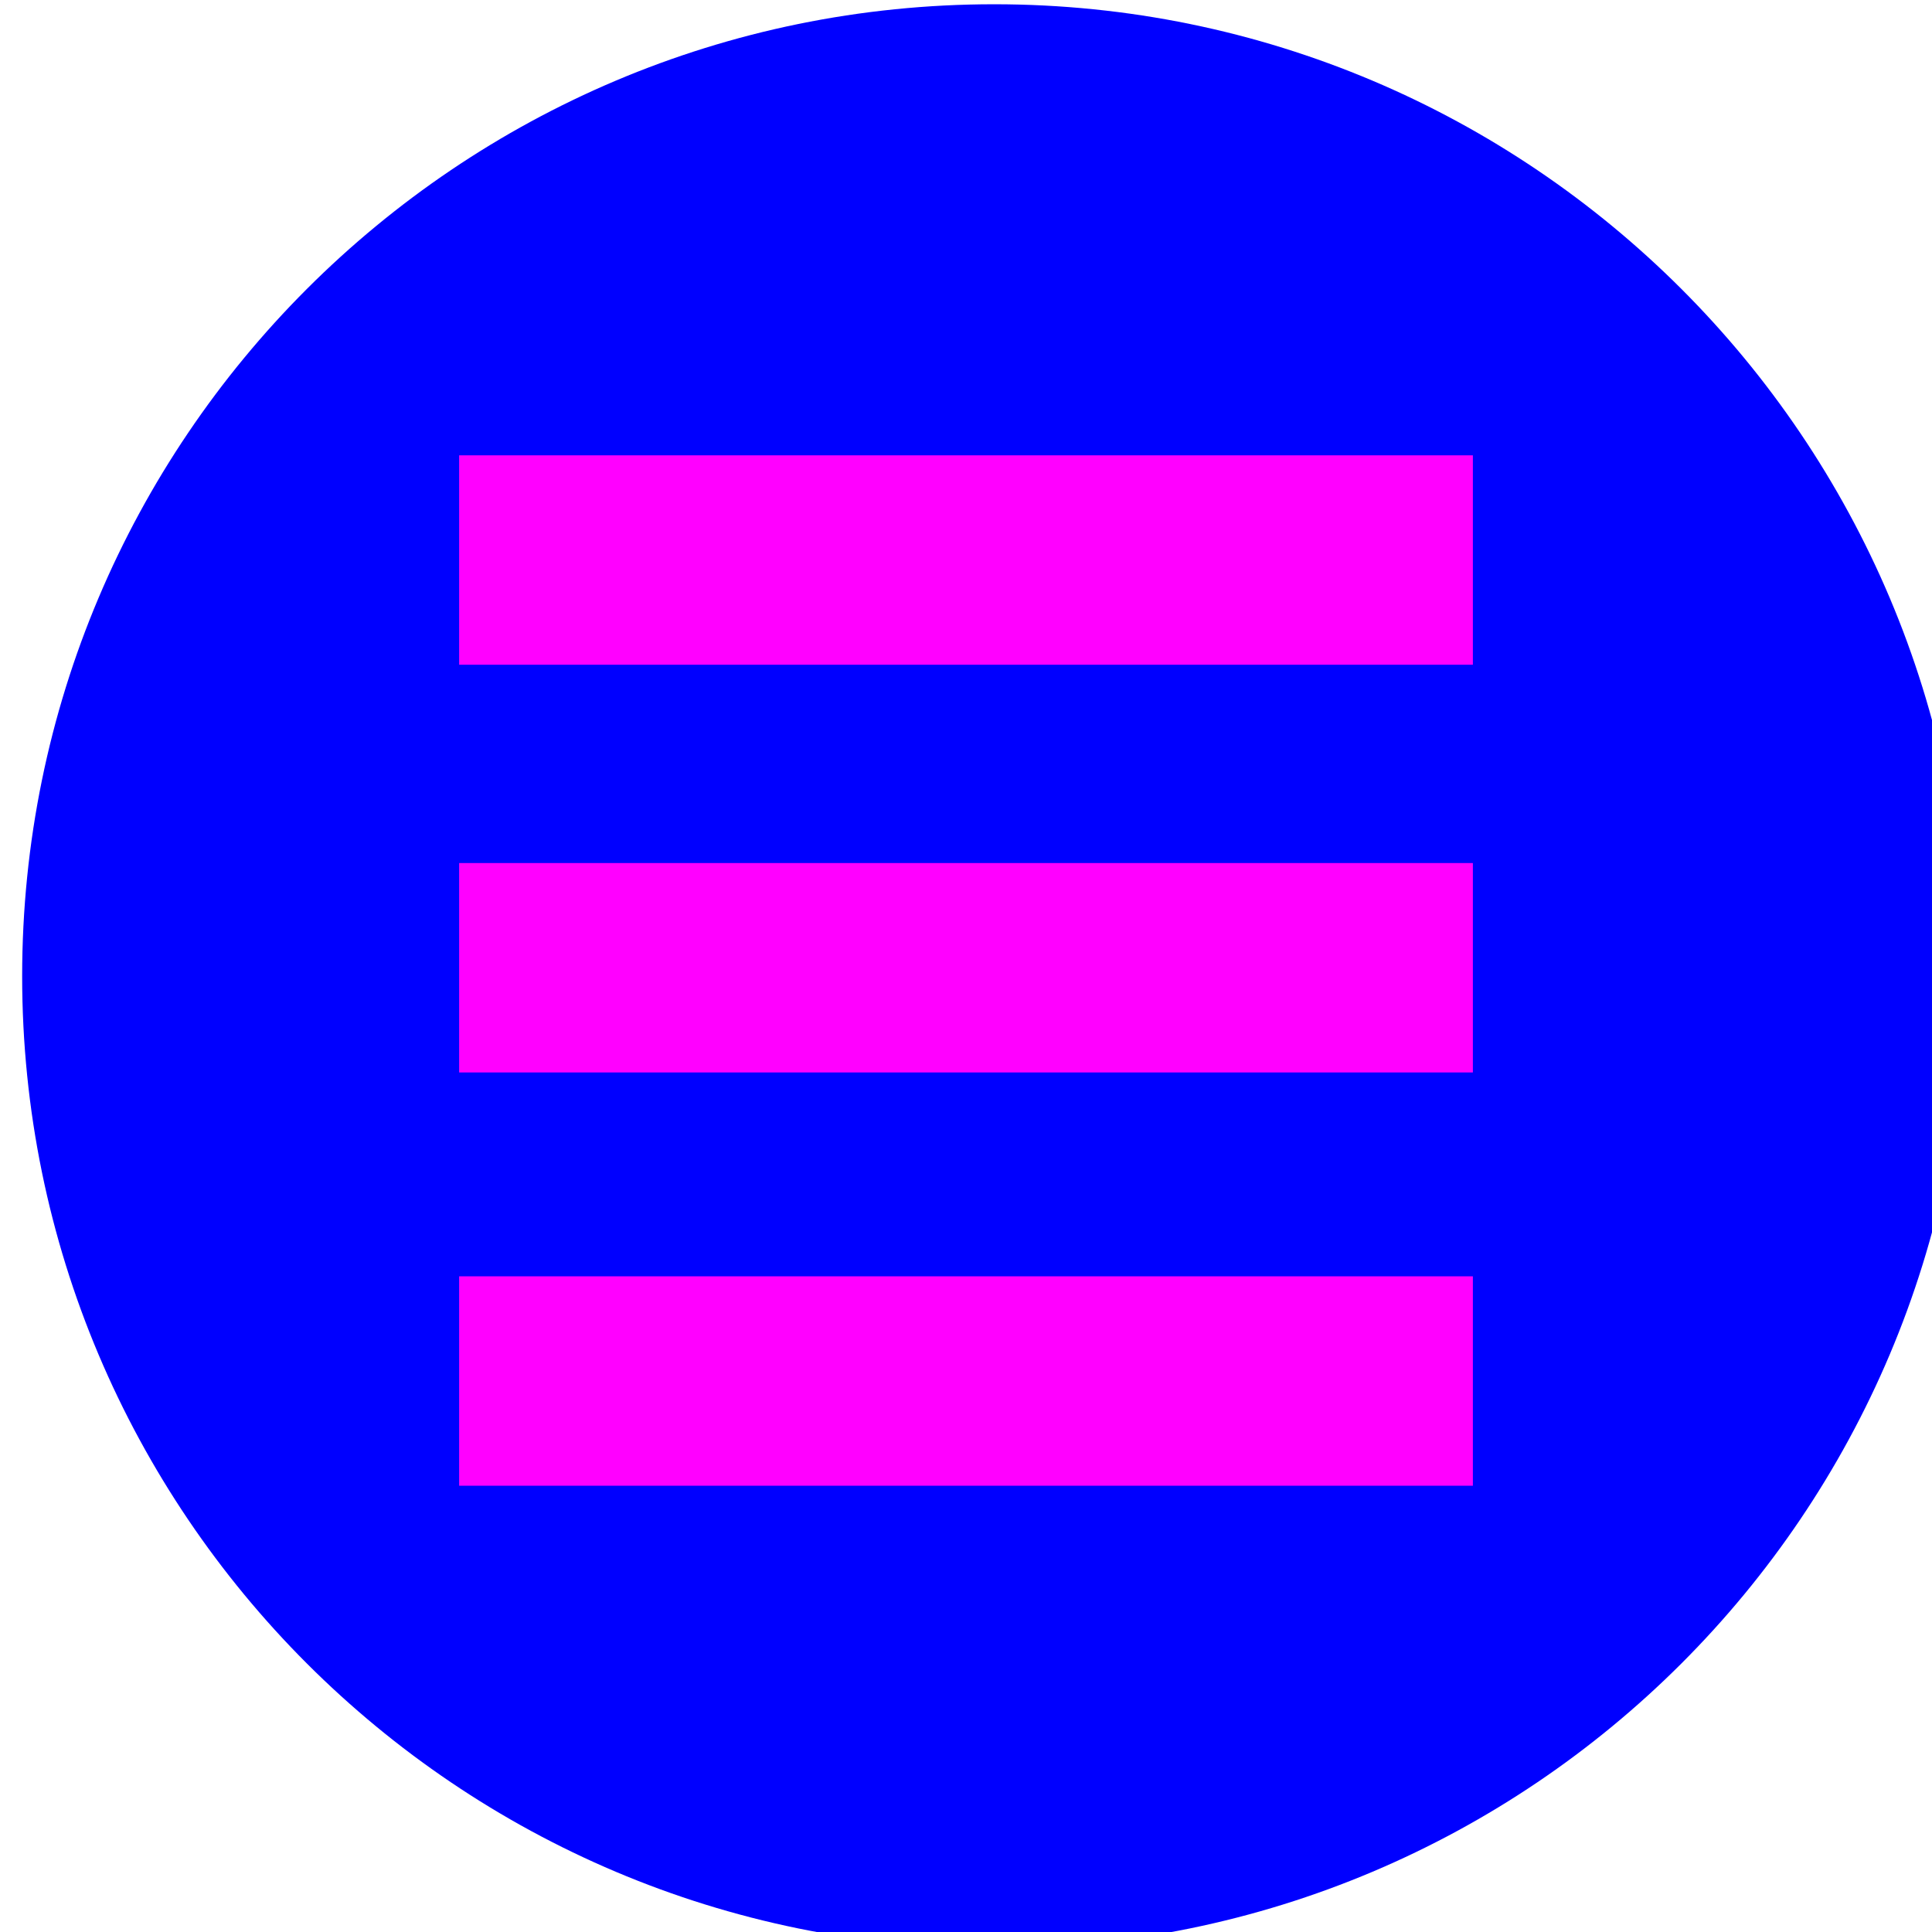 <?xml version="1.0" encoding="UTF-8" standalone="no"?>
<!-- Created with Inkscape (http://www.inkscape.org/) -->

<svg
   xmlns:dc="http://purl.org/dc/elements/1.1/"
   xmlns:cc="http://creativecommons.org/ns#"
   xmlns:rdf="http://www.w3.org/1999/02/22-rdf-syntax-ns#"
   xmlns:svg="http://www.w3.org/2000/svg"
   xmlns="http://www.w3.org/2000/svg"
   xmlns:sodipodi="http://sodipodi.sourceforge.net/DTD/sodipodi-0.dtd"
   xmlns:inkscape="http://www.inkscape.org/namespaces/inkscape"
   width="25"
   height="25"
   viewBox="0 0 6.615 6.615"
   version="1.1"
   id="svg3702"
   inkscape:version="0.92.4 (unknown)"
   sodipodi:docname="menu.svg">
  <defs
     id="defs3696" />
  <sodipodi:namedview
     id="base"
     pagecolor="#ffffff"
     bordercolor="#666666"
     borderopacity="1.0"
     inkscape:pageopacity="0.0"
     inkscape:pageshadow="2"
     inkscape:zoom="14.024379"
     inkscape:cx="6.6314173"
     inkscape:cy="14.638933"
     inkscape:document-units="mm"
     inkscape:current-layer="layer1"
     showgrid="false"
     units="px"
     inkscape:window-width="1366"
     inkscape:window-height="703"
     inkscape:window-x="0"
     inkscape:window-y="0"
     inkscape:window-maximized="1" />
  <g
     inkscape:label="Ebene 1"
     inkscape:groupmode="layer"
     id="layer1"
     transform="translate(0,-290.385)">
    <g
       id="g5069-6-3-5"
       transform="matrix(0,-0.013,-0.013,0,7.016,297.494)"
       style="fill:#0000ff;fill-opacity:1"
       inkscape:export-xdpi="90"
       inkscape:export-ydpi="90">
      <g
         id="g5029-3-7-6-4"
         style="fill:#0000ff;fill-opacity:1">
        <path
           id="path5031-5-7-7"
           d="m 289.74,21.858 c -141.391,0 -256,114.625 -256,256 0,141.375 114.609,256 256,256 141.359,0 255.984,-114.625 255.984,-256 0,-141.375 -114.625,-256 -255.984,-256 z"
           inkscape:connector-curvature="0"
           style="fill:#0000ff;fill-opacity:1"
           sodipodi:nodetypes="sssss" />
      </g>
      <g
         id="g5033-3-5-6"
         style="fill:#0000ff;fill-opacity:1" />
      <g
         id="g5035-5-3-5"
         style="fill:#0000ff;fill-opacity:1" />
      <g
         id="g5037-6-5-6"
         style="fill:#0000ff;fill-opacity:1" />
      <g
         id="g5039-2-6-9"
         style="fill:#0000ff;fill-opacity:1" />
      <g
         id="g5041-9-2-3"
         style="fill:#0000ff;fill-opacity:1" />
      <g
         id="g5043-1-9-7"
         style="fill:#0000ff;fill-opacity:1" />
      <g
         id="g5045-2-1-4"
         style="fill:#0000ff;fill-opacity:1" />
      <g
         id="g5047-7-2-52"
         style="fill:#0000ff;fill-opacity:1" />
      <g
         id="g5049-0-7-5"
         style="fill:#0000ff;fill-opacity:1" />
      <g
         id="g5051-9-0-4"
         style="fill:#0000ff;fill-opacity:1" />
      <g
         id="g5053-3-9-7"
         style="fill:#0000ff;fill-opacity:1" />
      <g
         id="g5055-6-3-4"
         style="fill:#0000ff;fill-opacity:1" />
      <g
         id="g5057-0-6-4"
         style="fill:#0000ff;fill-opacity:1" />
      <g
         id="g5059-6-0-3"
         style="fill:#0000ff;fill-opacity:1" />
      <g
         id="g5061-2-6-07"
         style="fill:#0000ff;fill-opacity:1" />
    </g>
    <rect
       style="opacity:1;fill:#ff00ff;fill-opacity:1;stroke:none;stroke-width:1.126;stroke-miterlimit:4;stroke-dasharray:none;stroke-opacity:1"
       id="rect915"
       width="3.471"
       height="0.717"
       x="1.572"
       y="291.944" />
    <rect
       style="opacity:1;fill:#ff00ff;fill-opacity:1;stroke:none;stroke-width:1.126;stroke-miterlimit:4;stroke-dasharray:none;stroke-opacity:1"
       id="rect915-5"
       width="3.471"
       height="0.717"
       x="1.572"
       y="294.755" />
    <rect
       style="opacity:1;fill:#ff00ff;fill-opacity:1;stroke:none;stroke-width:1.126;stroke-miterlimit:4;stroke-dasharray:none;stroke-opacity:1"
       id="rect915-0"
       width="3.471"
       height="0.717"
       x="1.572"
       y="293.34" />
  </g>
</svg>
